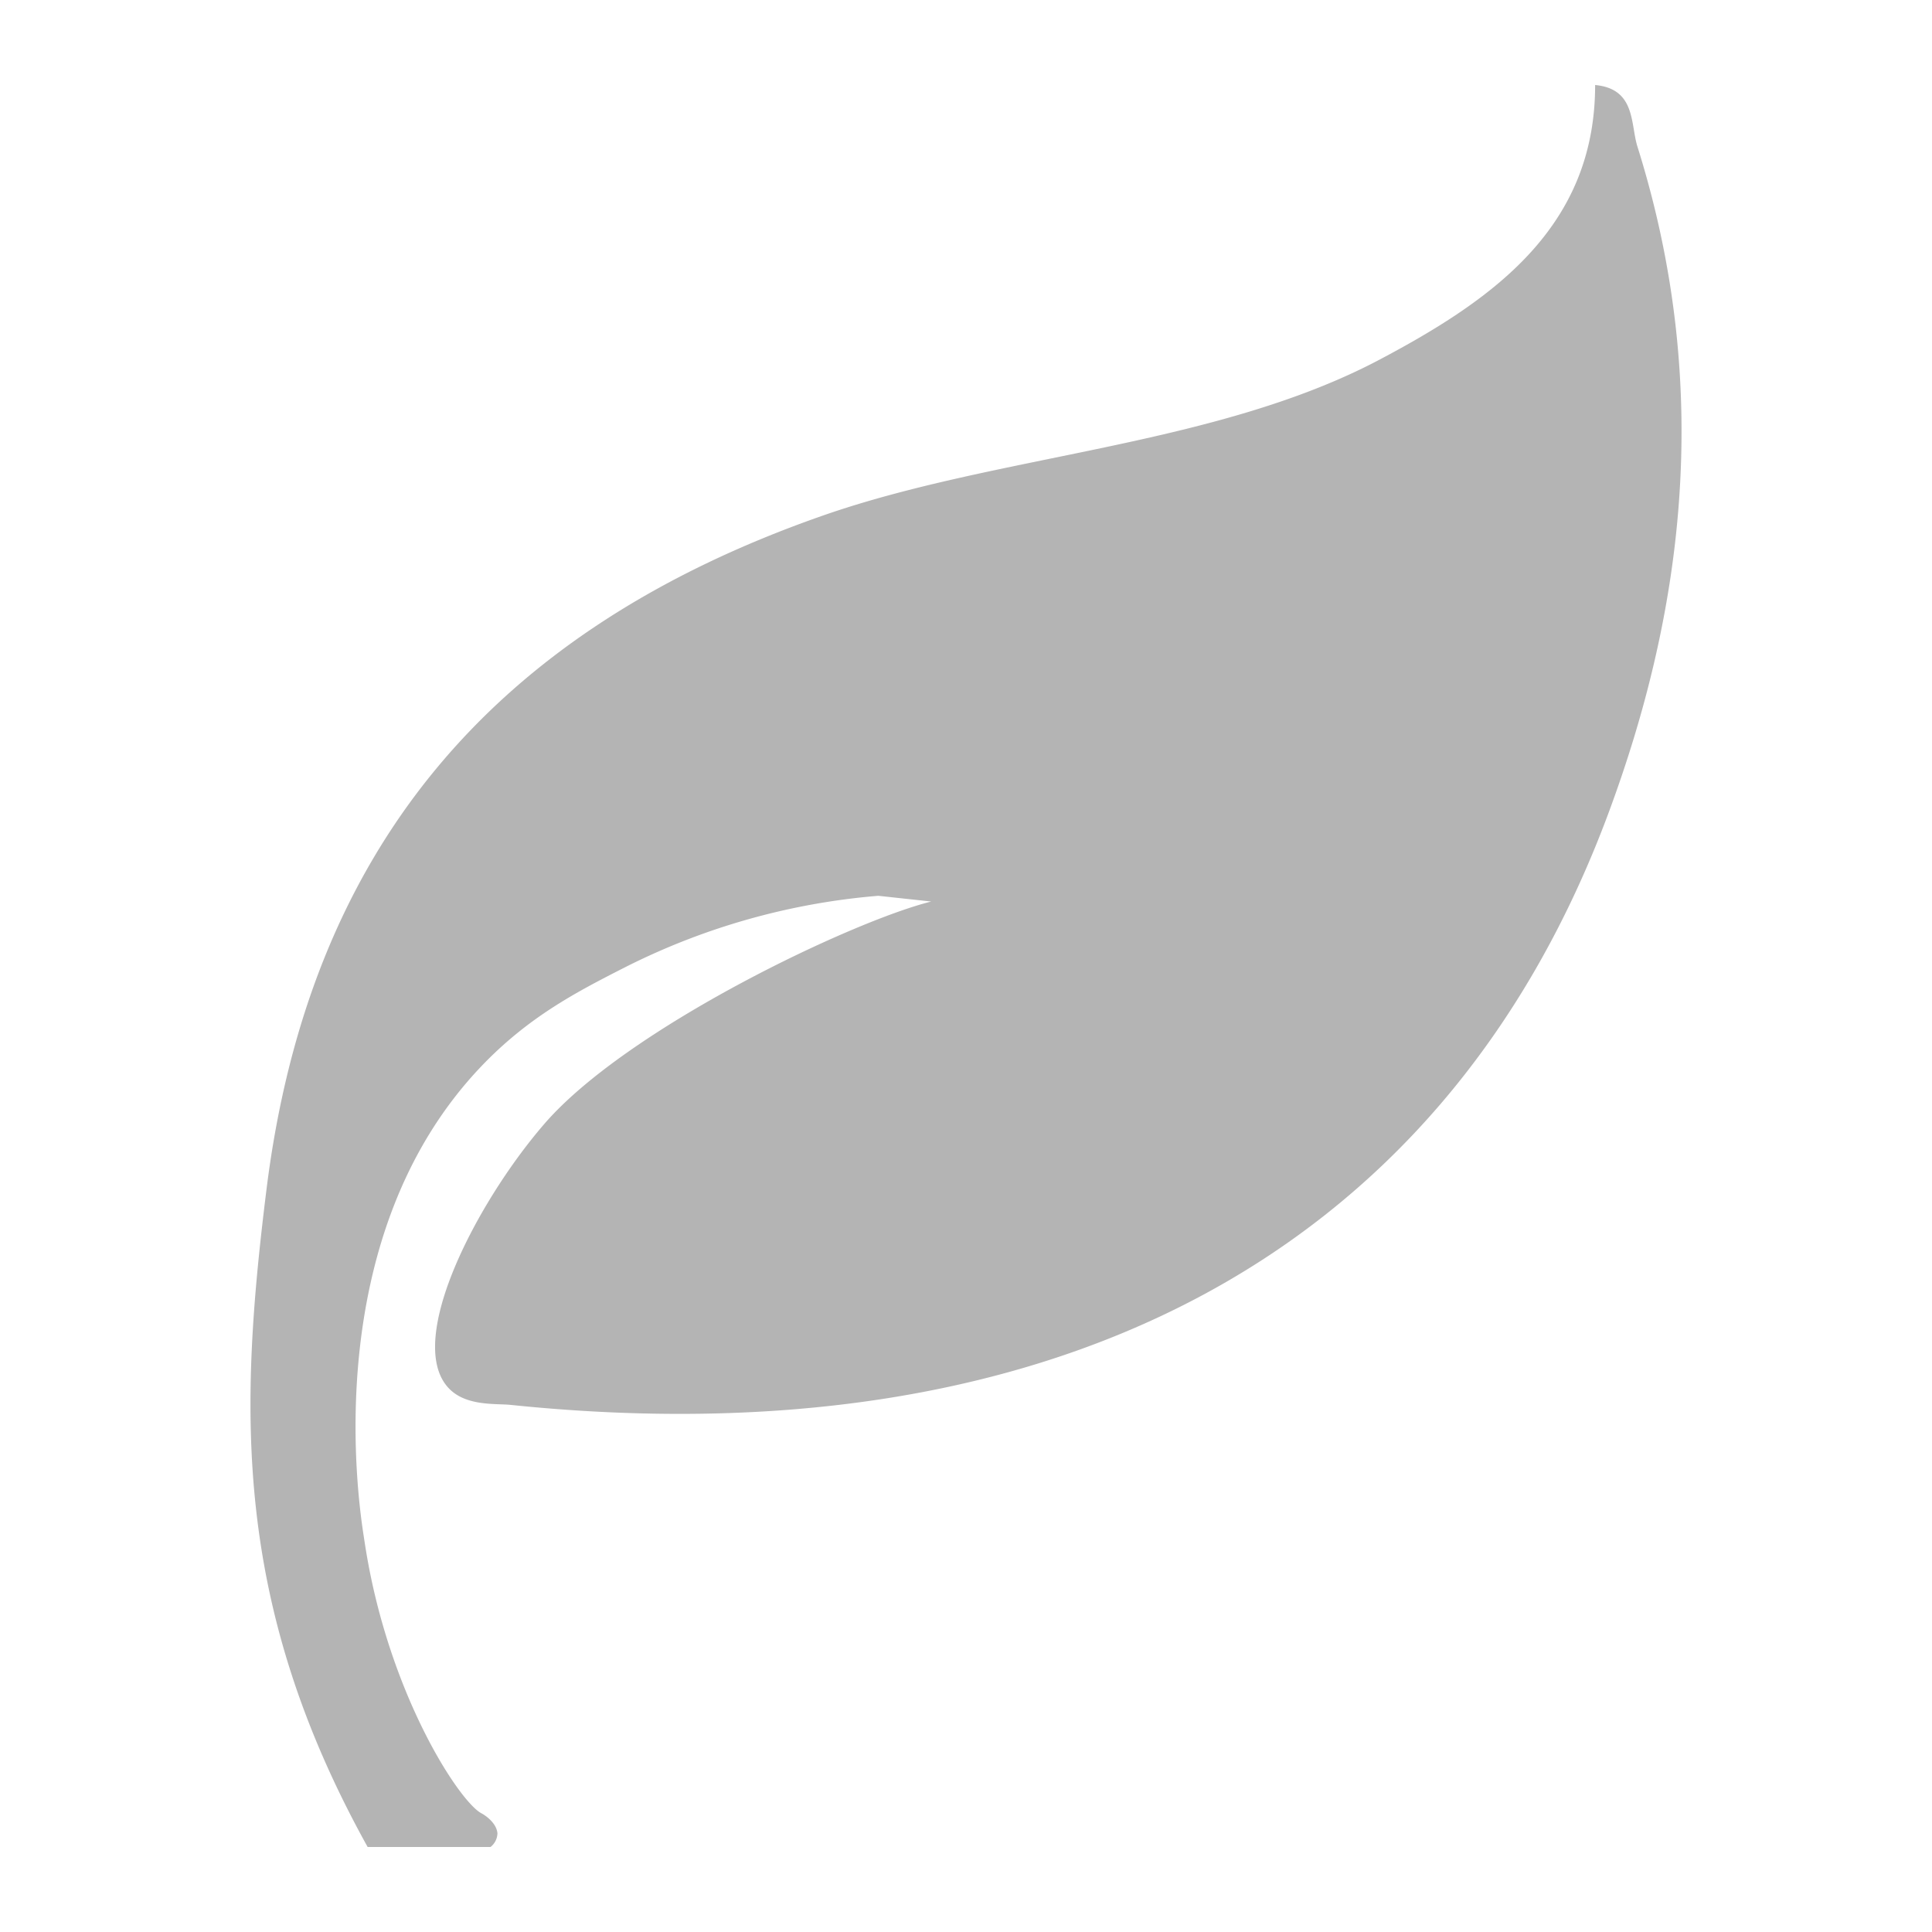 <svg id="Áreas_ícones" data-name="Áreas ícones" xmlns="http://www.w3.org/2000/svg" viewBox="0 0 317.04 317.04"><defs><style>.cls-1{fill:#b4b4b4;}</style></defs><path id="Meio_Ambiente" data-name="Meio Ambiente" class="cls-1" d="M268.7,24.05c-1.16-3.69-.24-9.47-6.94-10.1,0,23.3-16.63,35.16-35.42,45.09-27,14.26-62.52,15.51-91.35,25.58-54.74,19.13-84.4,55.29-91.27,110.66-4.44,35.77-5.66,67.7,16.61,107.81H80.49a2.94,2.94,0,0,0,1.14-2.26c-.18-1.82-2.23-3.07-2.63-3.27-3.61-1.89-15.13-19.41-19-43.46-.08-.49-.19-1.2-.33-2.12-1-6.53-7.14-49.14,19.21-76.89,7.87-8.29,15.93-12.4,23.67-16.35A112.47,112.47,0,0,1,144.13,147l8.68.94c-12.92,3.21-50,20.79-63.57,36.59-11,12.77-22.67,35.21-15.78,43.08,2.79,3.2,7.82,2.68,10.31,2.93,86.22,8.91,152.66-22.34,180.39-97.68C275.43,102.25,281.64,65.21,268.7,24.05Z"/></svg>